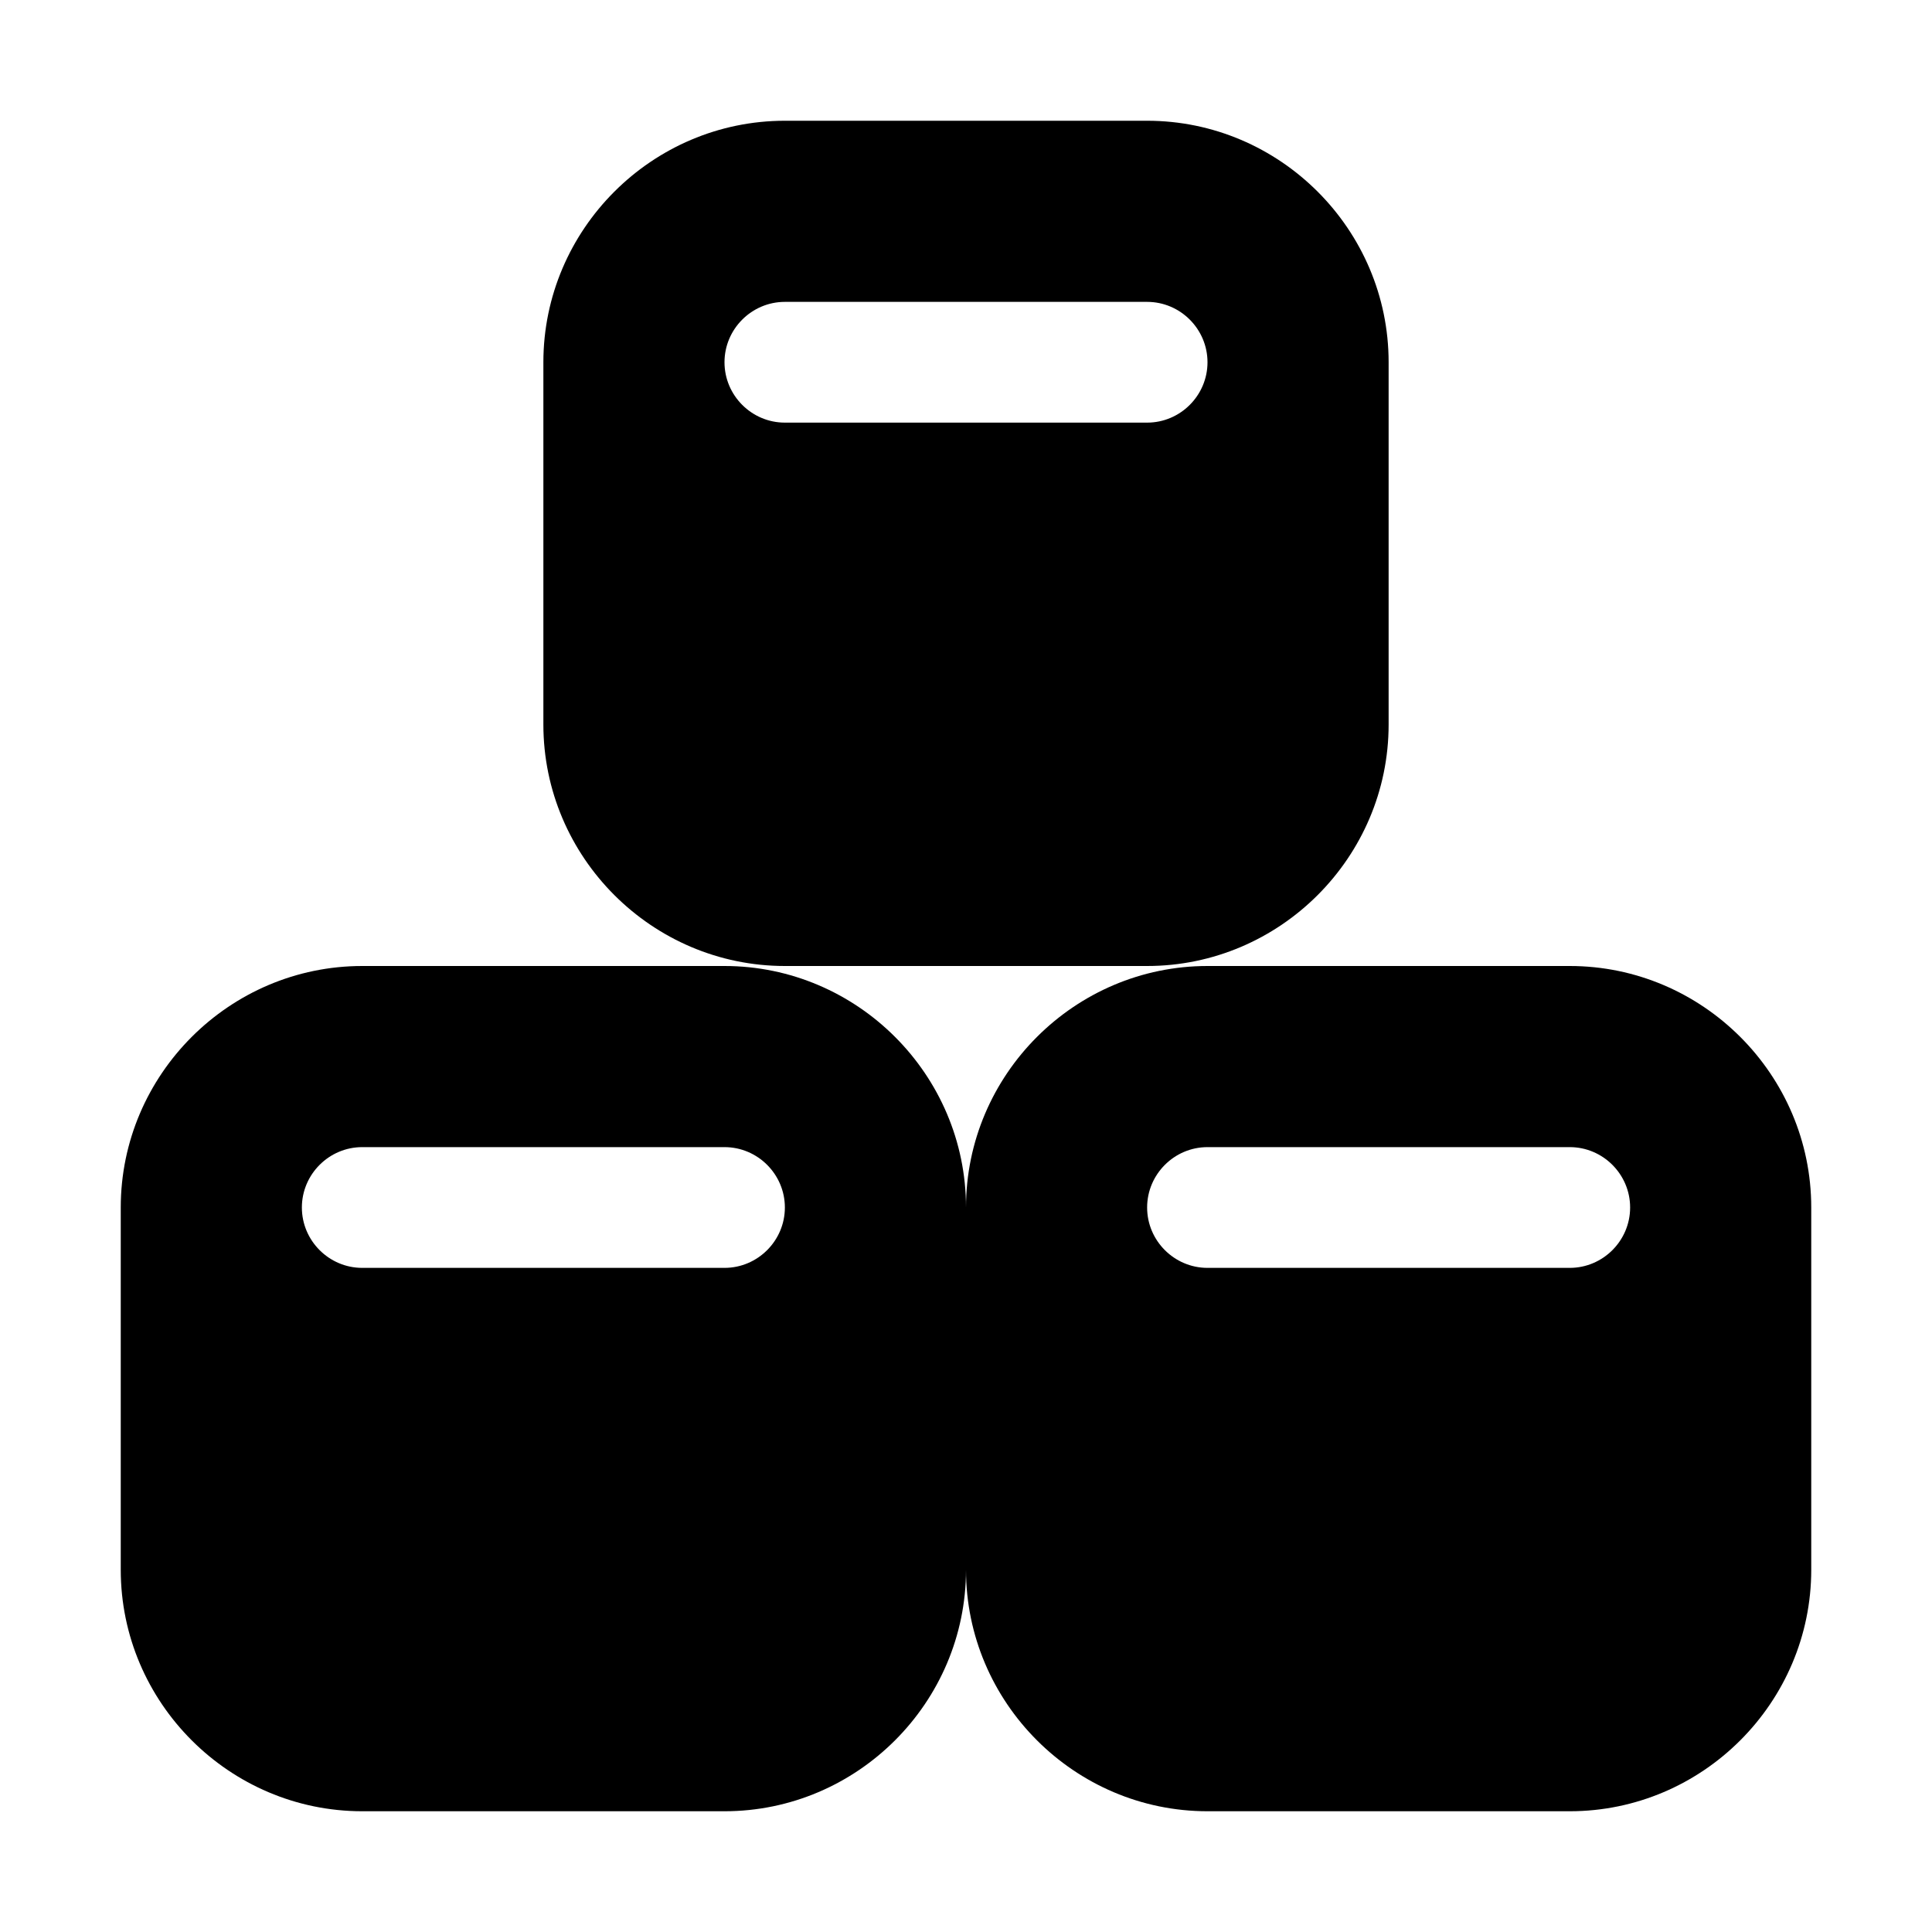 <?xml version="1.0" standalone="no"?><!DOCTYPE svg PUBLIC "-//W3C//DTD SVG 1.1//EN" "http://www.w3.org/Graphics/SVG/1.1/DTD/svg11.dtd"><svg t="1660822141261" class="icon" viewBox="0 0 1024 1024" version="1.1" xmlns="http://www.w3.org/2000/svg" p-id="15575" xmlns:xlink="http://www.w3.org/1999/xlink" width="200" height="200"><defs><style type="text/css">@font-face { font-family: feedback-iconfont; src: url("//at.alicdn.com/t/font_1031158_u69w8yhxdu.woff2?t=1630033759944") format("woff2"), url("//at.alicdn.com/t/font_1031158_u69w8yhxdu.woff?t=1630033759944") format("woff"), url("//at.alicdn.com/t/font_1031158_u69w8yhxdu.ttf?t=1630033759944") format("truetype"); }
</style></defs><path d="M832 512H640c-70.4 0-128 57.6-128 128 0-70.4-57.6-128-128-128H192c-70.4 0-128 57.6-128 128v192c0 70.4 57.6 128 128 128h192c70.4 0 128-57.6 128-128 0 70.4 57.6 128 128 128h192c70.4 0 128-57.6 128-128V640c0-70.4-57.6-128-128-128zM416 640c0 17.6-14.4 32-32 32H192c-17.6 0-32-14.4-32-32s14.4-32 32-32h192c17.6 0 32 14.4 32 32z m448 0c0 17.6-14.4 32-32 32H640c-17.6 0-32-14.4-32-32s14.4-32 32-32h192c17.6 0 32 14.4 32 32zM416 512h192c70.4 0 128-57.6 128-128V192c0-70.4-57.6-128-128-128H416c-70.4 0-128 57.6-128 128v192c0 70.4 57.6 128 128 128z m-32-320c0-17.6 14.4-32 32-32h192c17.6 0 32 14.4 32 32s-14.4 32-32 32H416c-17.6 0-32-14.4-32-32z" p-id="15576"></path></svg>
